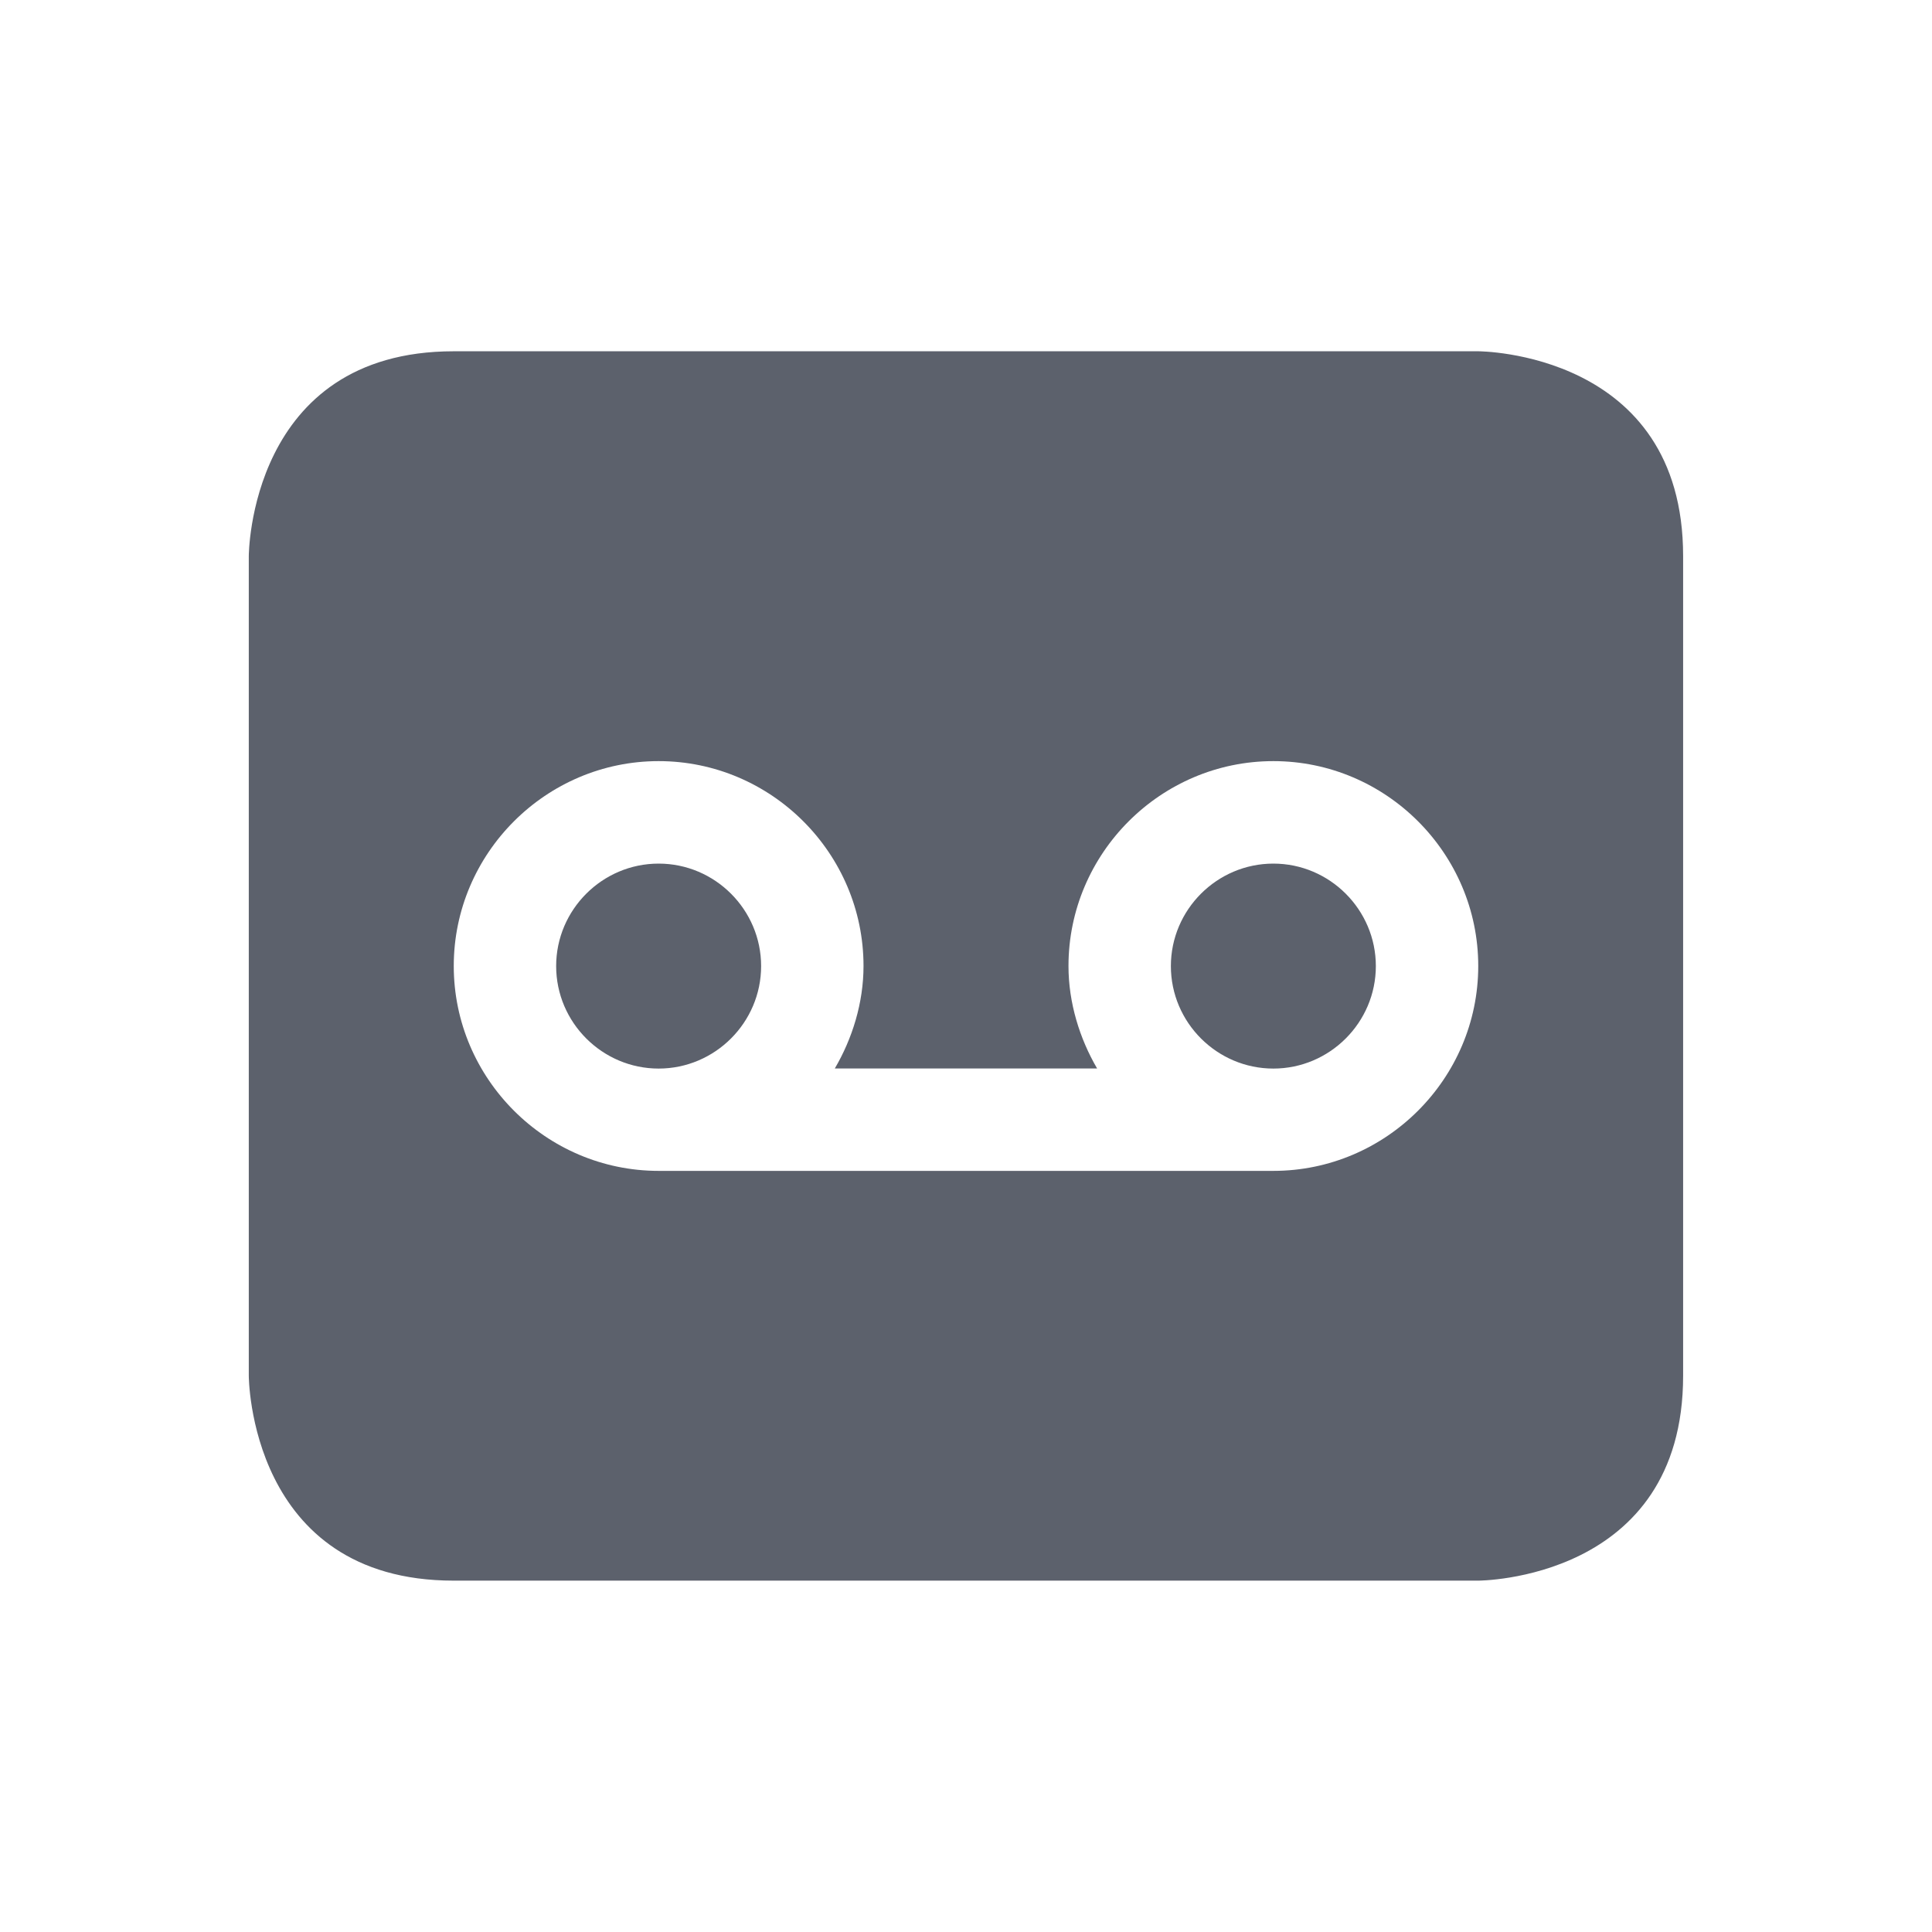 <?xml version="1.0" encoding="UTF-8" standalone="no"?>
<svg
   xmlns:dc="http://purl.org/dc/elements/1.1/"
   xmlns:cc="http://creativecommons.org/ns#"
   xmlns:rdf="http://www.w3.org/1999/02/22-rdf-syntax-ns#"
   xmlns:svg="http://www.w3.org/2000/svg"
   xmlns="http://www.w3.org/2000/svg"
   xmlns:sodipodi="http://sodipodi.sourceforge.net/DTD/sodipodi-0.dtd"
   xmlns:inkscape="http://www.inkscape.org/namespaces/inkscape"
   width="22"
   height="22"
   version="1.1"
   id="svg4"
   sodipodi:docname="media-tape-symbolic.svg"
   inkscape:version="0.92.1 r">
  <defs
     id="defs8" />
  <sodipodi:namedview
     pagecolor="#ffffff"
     bordercolor="#666666"
     borderopacity="1"
     objecttolerance="10"
     gridtolerance="10"
     guidetolerance="10"
     inkscape:pageopacity="0"
     inkscape:pageshadow="2"
     inkscape:window-width="749"
     inkscape:window-height="480"
     id="namedview6"
     showgrid="false"
     inkscape:zoom="10.727273"
     inkscape:cx="11"
     inkscape:cy="11"
     inkscape:window-x="0"
     inkscape:window-y="0"
     inkscape:window-maximized="0"
     inkscape:current-layer="svg4" />
  <path
     style="fill:#5c616c;stroke-width:1.167"
     d="M 5.167,4 C 2.833,4 2.833,6.333 2.833,6.333 v 9.333 c 0,0 0,2.333 2.333,2.333 H 16.833 c 0,0 2.333,0 2.333,-2.333 V 6.333 C 19.167,4 16.833,4 16.833,4 Z m 2.333,4.667 c 1.283,0 2.333,1.05 2.333,2.333 0,0.42 -0.128,0.828 -0.327,1.167 H 12.493 C 12.295,11.828 12.167,11.42 12.167,11 c 0,-1.283 1.05,-2.333 2.333,-2.333 1.283,0 2.333,1.05 2.333,2.333 0,1.283 -1.05,2.333 -2.333,2.333 H 7.5 c -1.283,0 -2.333,-1.05 -2.333,-2.333 0,-1.283 1.05,-2.333 2.333,-2.333 z m 0,1.167 c -0.642,0 -1.167,0.525 -1.167,1.167 0,0.642 0.525,1.167 1.167,1.167 0.642,0 1.167,-0.525 1.167,-1.167 0,-0.642 -0.525,-1.167 -1.167,-1.167 z m 7,0 c -0.642,0 -1.167,0.525 -1.167,1.167 0,0.642 0.525,1.167 1.167,1.167 0.642,0 1.167,-0.525 1.167,-1.167 0,-0.642 -0.525,-1.167 -1.167,-1.167 z"
     id="path2"
     inkscape:connector-curvature="0" />
</svg>
